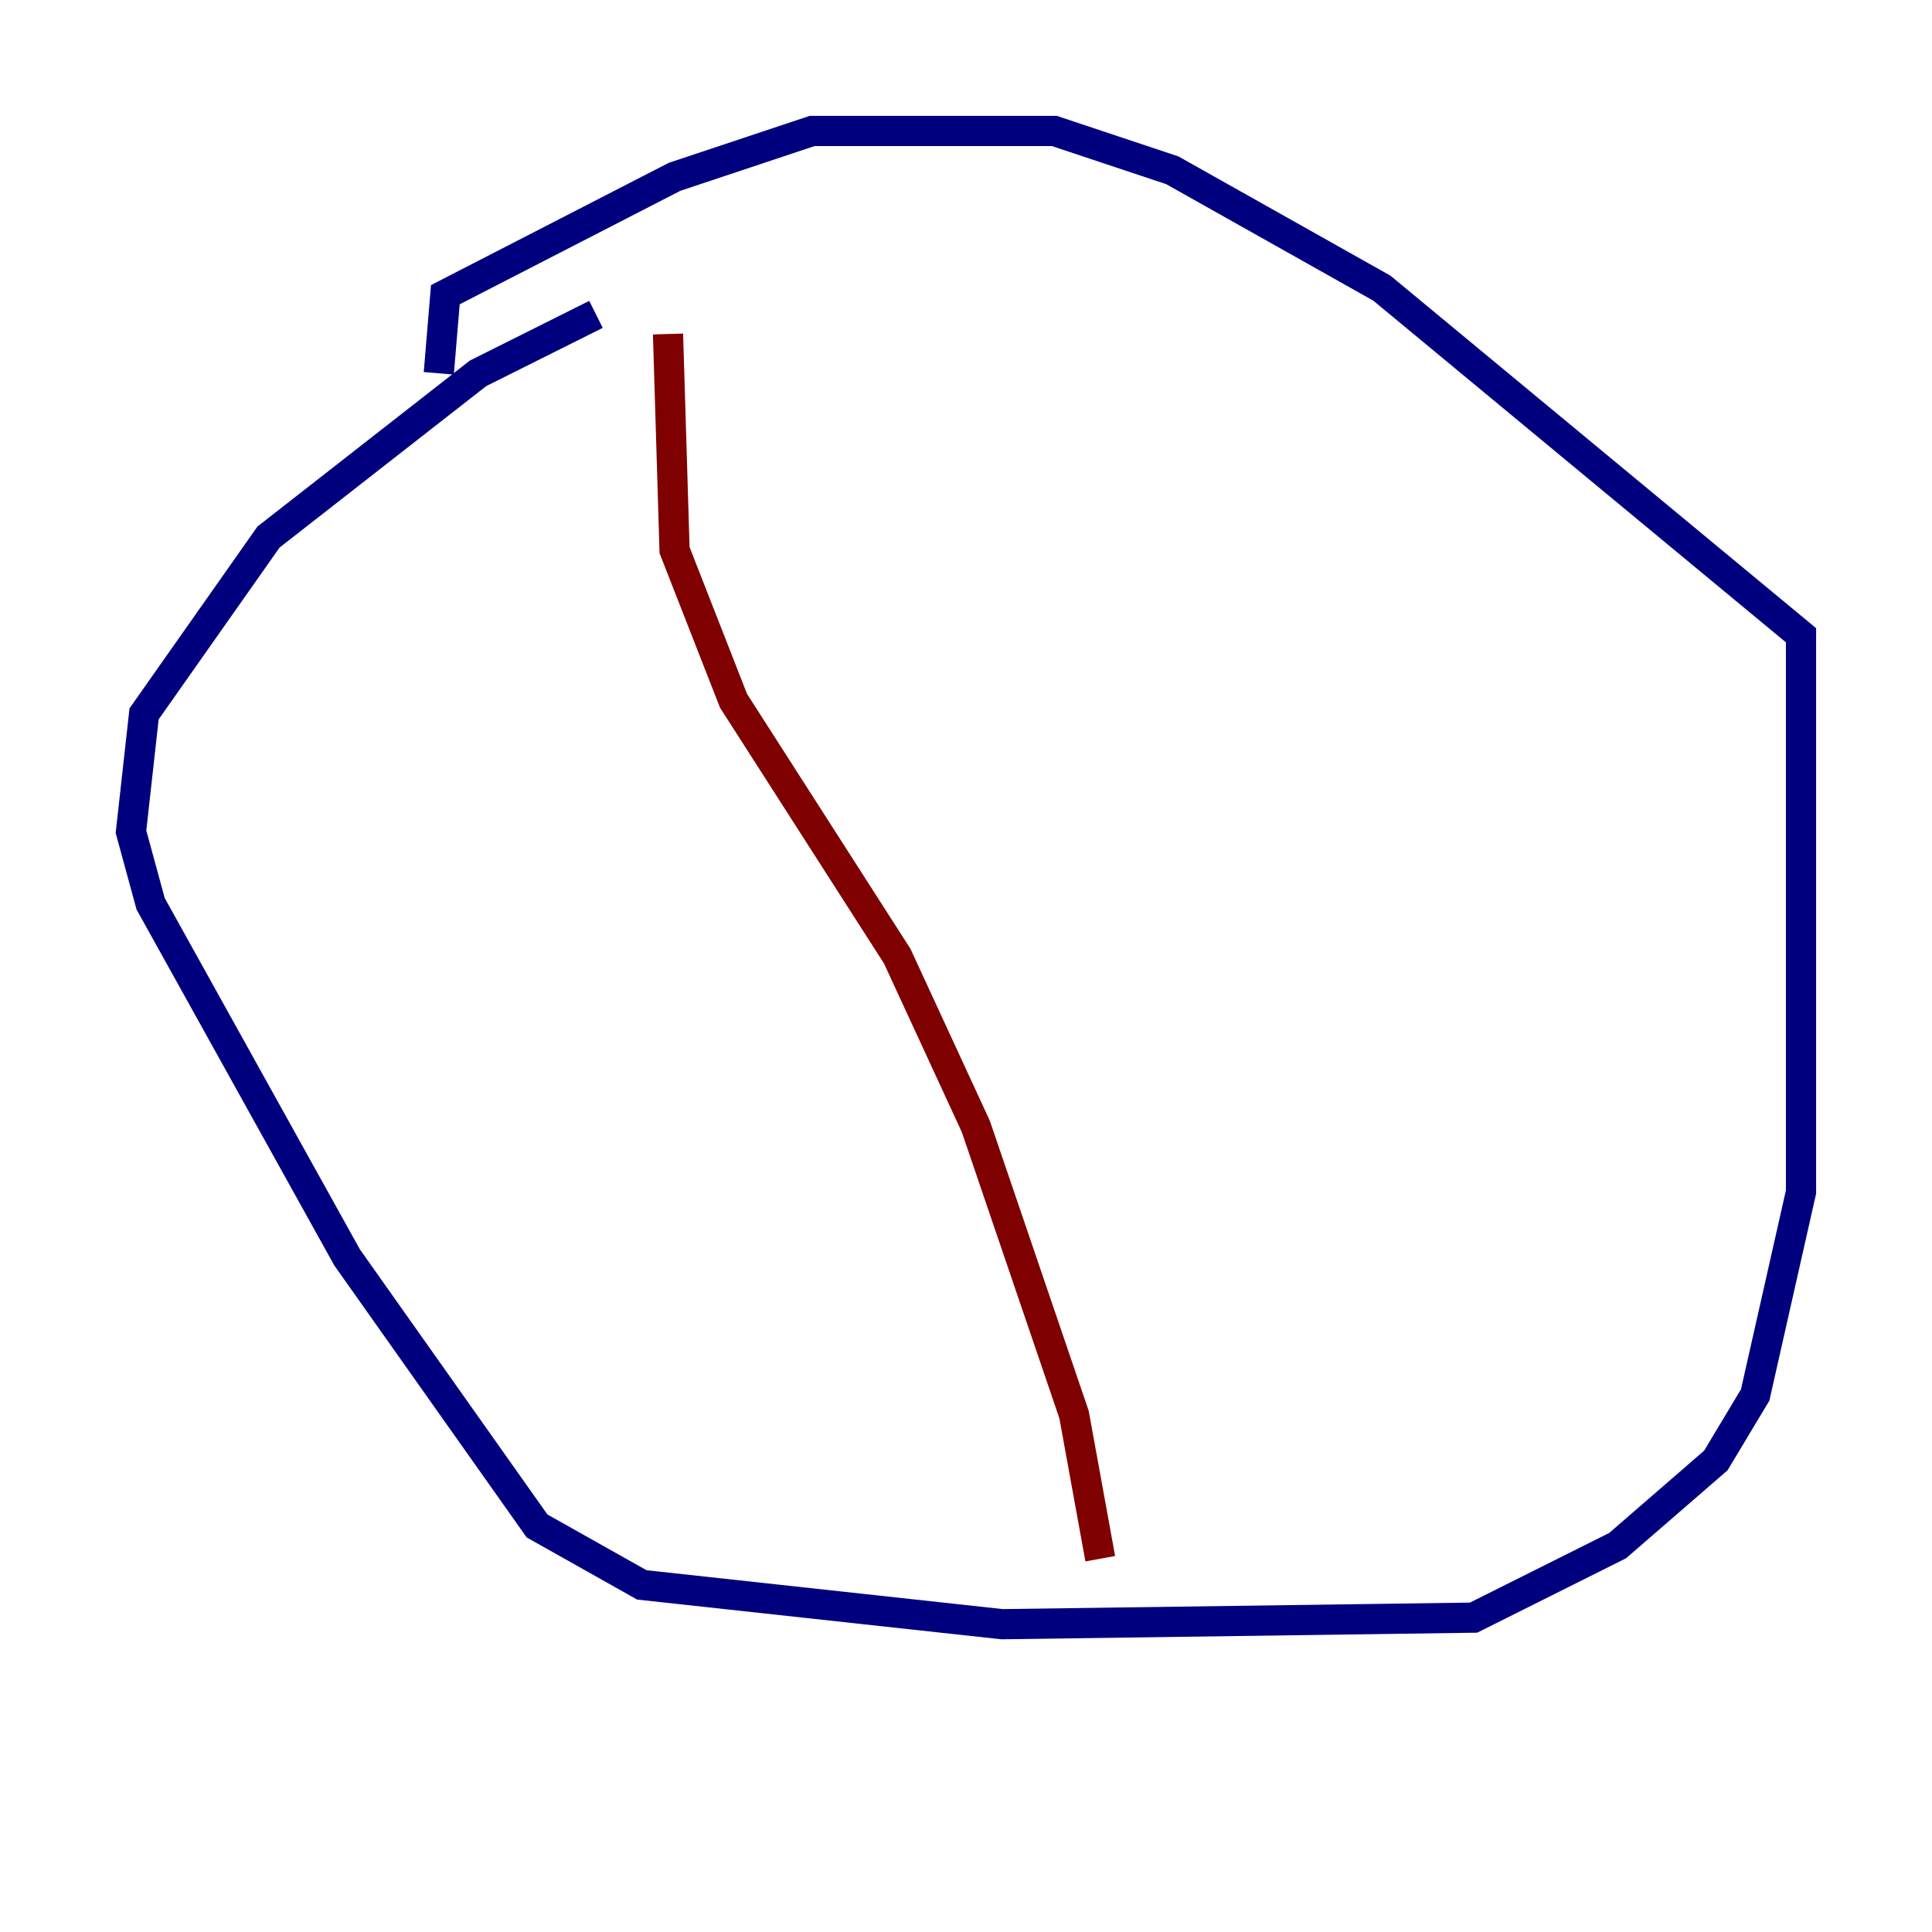 <?xml version="1.0" encoding="utf-8" ?>
<svg baseProfile="tiny" height="128" version="1.2" viewBox="0,0,128,128" width="128" xmlns="http://www.w3.org/2000/svg" xmlns:ev="http://www.w3.org/2001/xml-events" xmlns:xlink="http://www.w3.org/1999/xlink"><defs /><polyline fill="none" points="39.485,20.827 31.675,24.732 17.79,35.58 9.546,47.295 8.678,55.105 9.98,59.878 22.997,83.308 35.58,101.098 42.522,105.003 66.386,107.607 97.627,107.173 107.173,102.4 113.681,96.759 116.285,92.42 119.322,78.969 119.322,42.088 91.552,19.091 77.668,11.281 69.858,8.678 53.803,8.678 44.691,11.715 29.505,19.525 29.071,24.732" stroke="#00007f" stroke-width="2" /><polyline fill="none" points="44.258,22.129 44.691,36.447 48.597,46.427 59.444,63.349 64.651,74.63 71.159,93.722 72.895,103.268" stroke="#7f0000" stroke-width="2" /></svg>